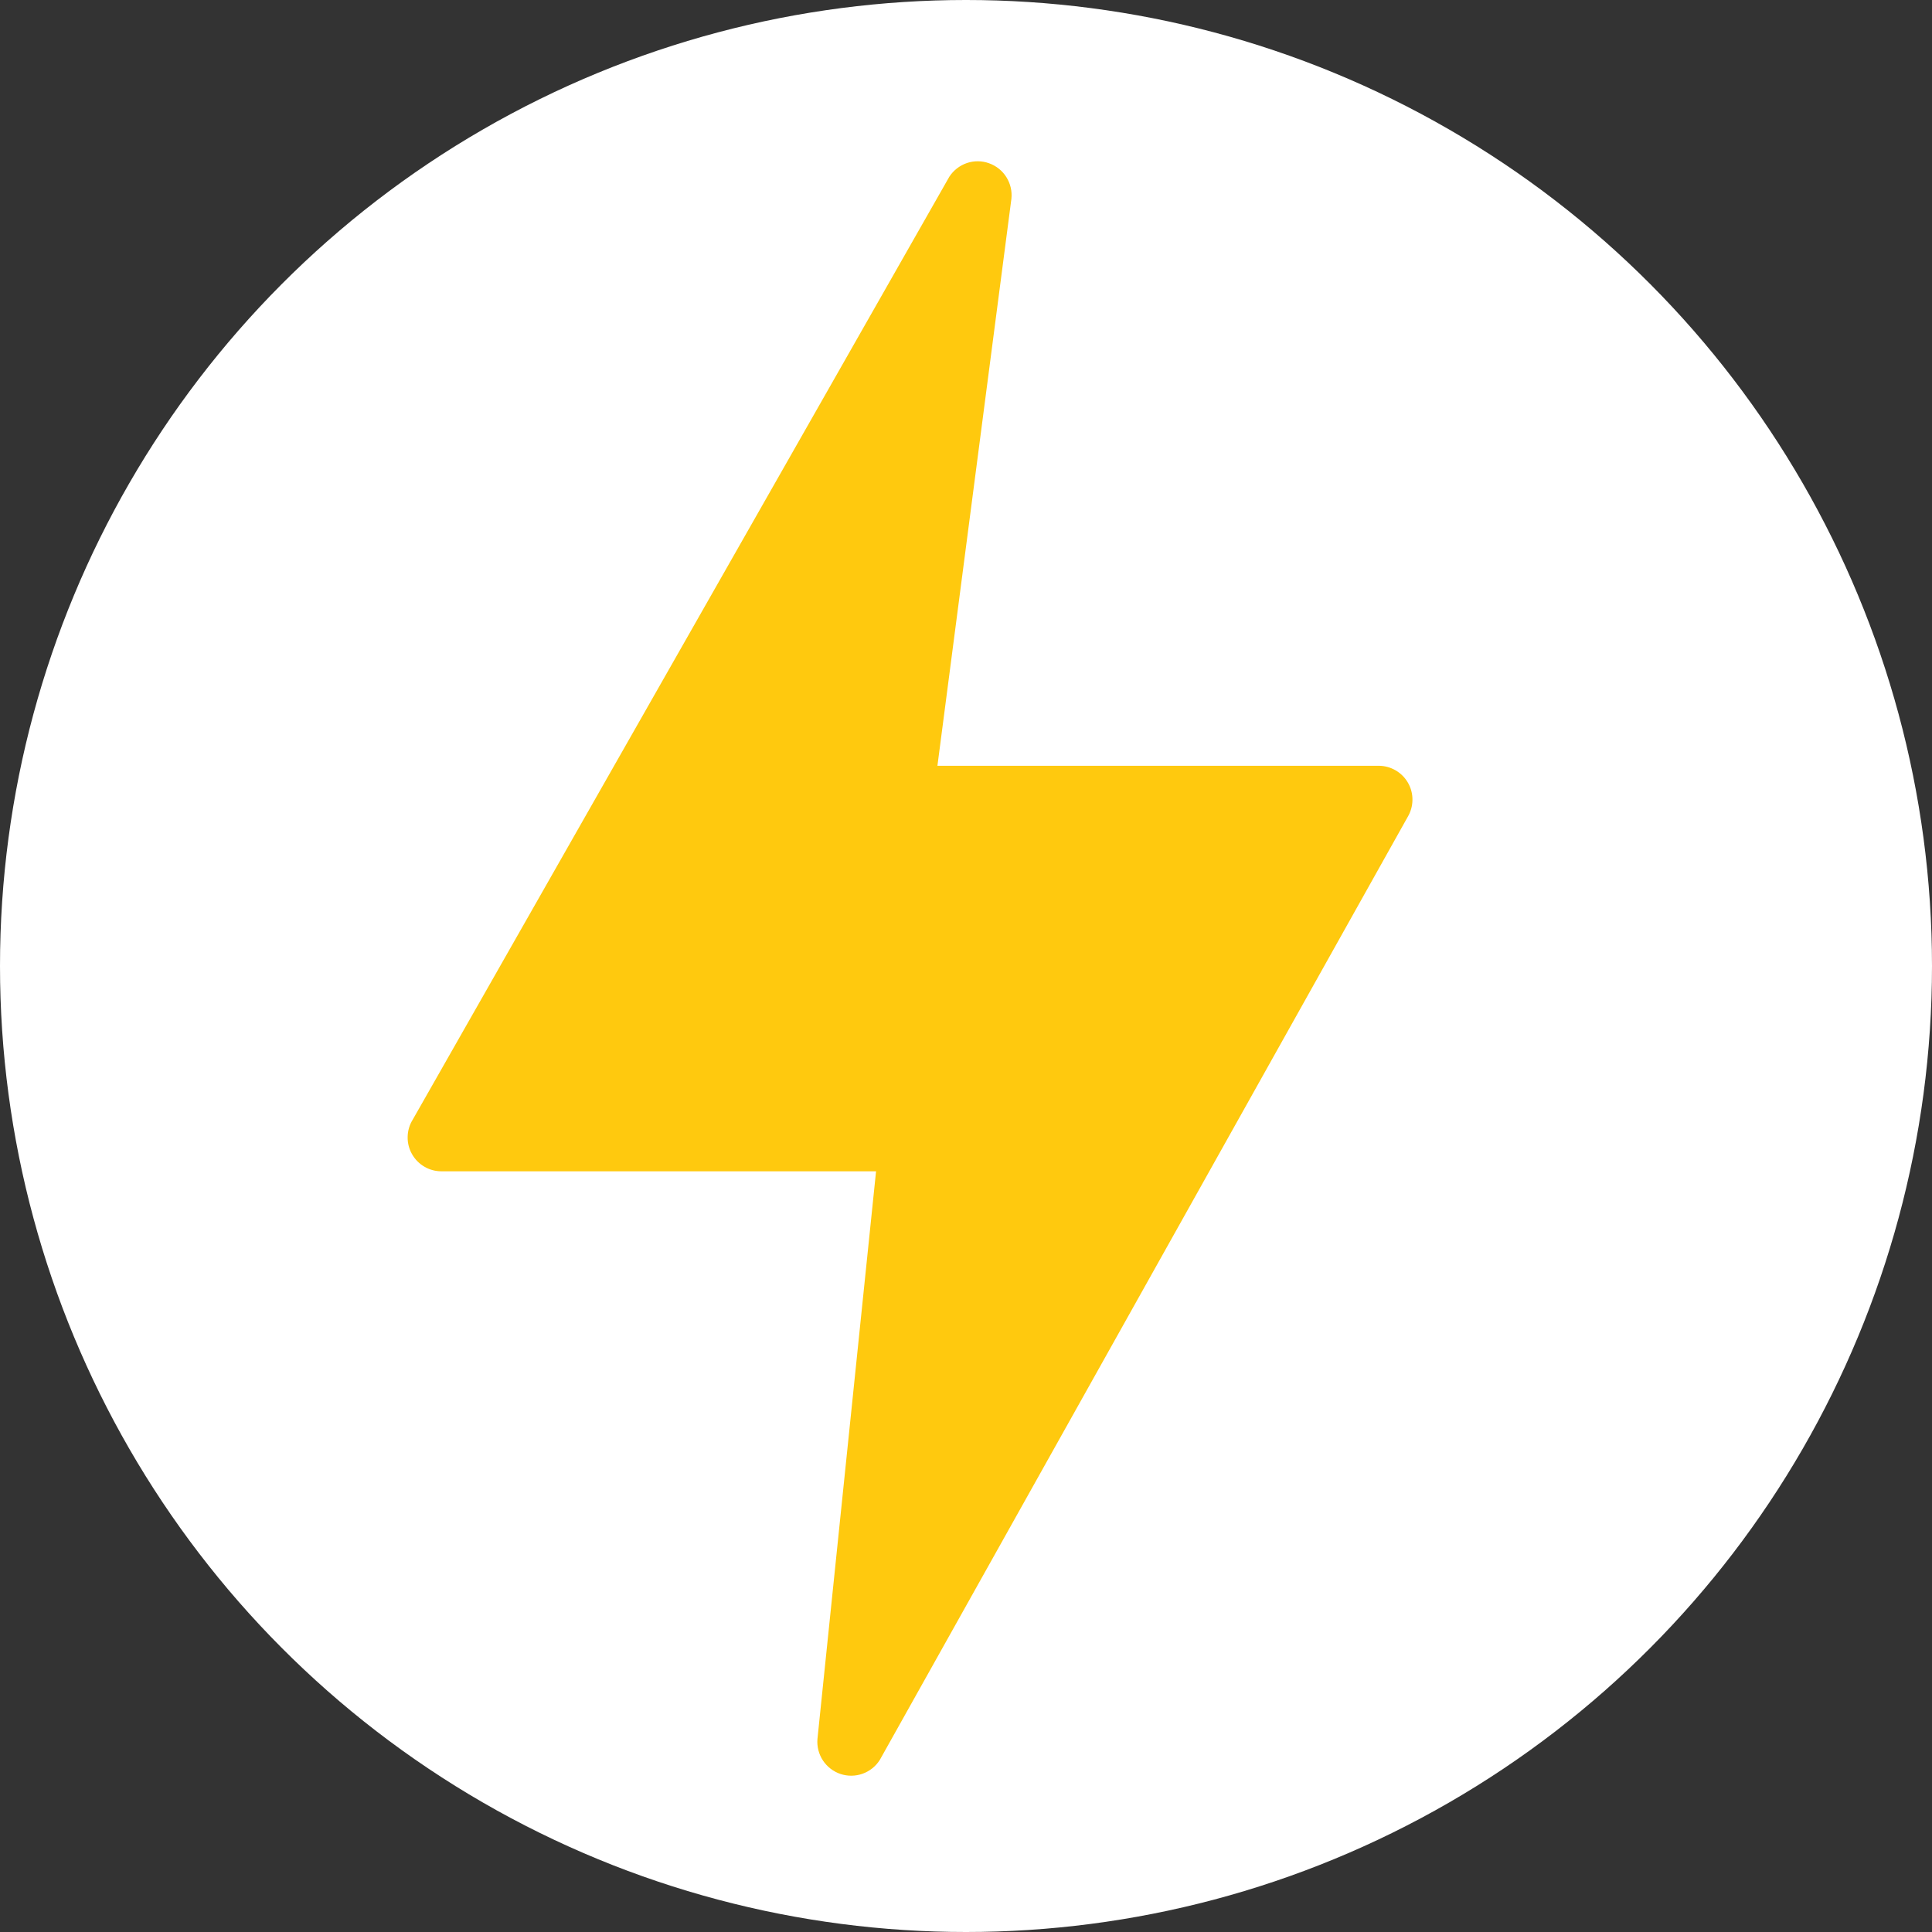 <svg width="38" height="38" viewBox="0 0 38 38" fill="none" xmlns="http://www.w3.org/2000/svg">
<rect x="0" y="0" width="38" height="38" fill="#333333" stroke="none"/>
<circle cx="19" cy="19" r="19" fill="white"/>
<path d="M27.695 15.399C27.637 15.297 27.553 15.212 27.452 15.153C27.351 15.094 27.236 15.062 27.119 15.062H18.438L19.893 3.91C19.909 3.761 19.874 3.611 19.794 3.484C19.715 3.357 19.594 3.261 19.453 3.211C19.312 3.16 19.159 3.159 19.017 3.207C18.875 3.256 18.754 3.35 18.672 3.476L8.116 22.025C8.054 22.125 8.02 22.241 8.018 22.359C8.015 22.477 8.044 22.594 8.102 22.697C8.159 22.8 8.243 22.886 8.345 22.946C8.446 23.006 8.562 23.038 8.68 23.038H17.231L16.078 34.206C16.066 34.355 16.105 34.504 16.187 34.628C16.27 34.752 16.391 34.845 16.532 34.892C16.673 34.939 16.826 34.937 16.966 34.887C17.106 34.837 17.226 34.741 17.305 34.615L27.687 16.069C27.747 15.968 27.78 15.853 27.781 15.735C27.783 15.617 27.753 15.502 27.695 15.399Z" fill="#FFC90E"/>
</svg>
